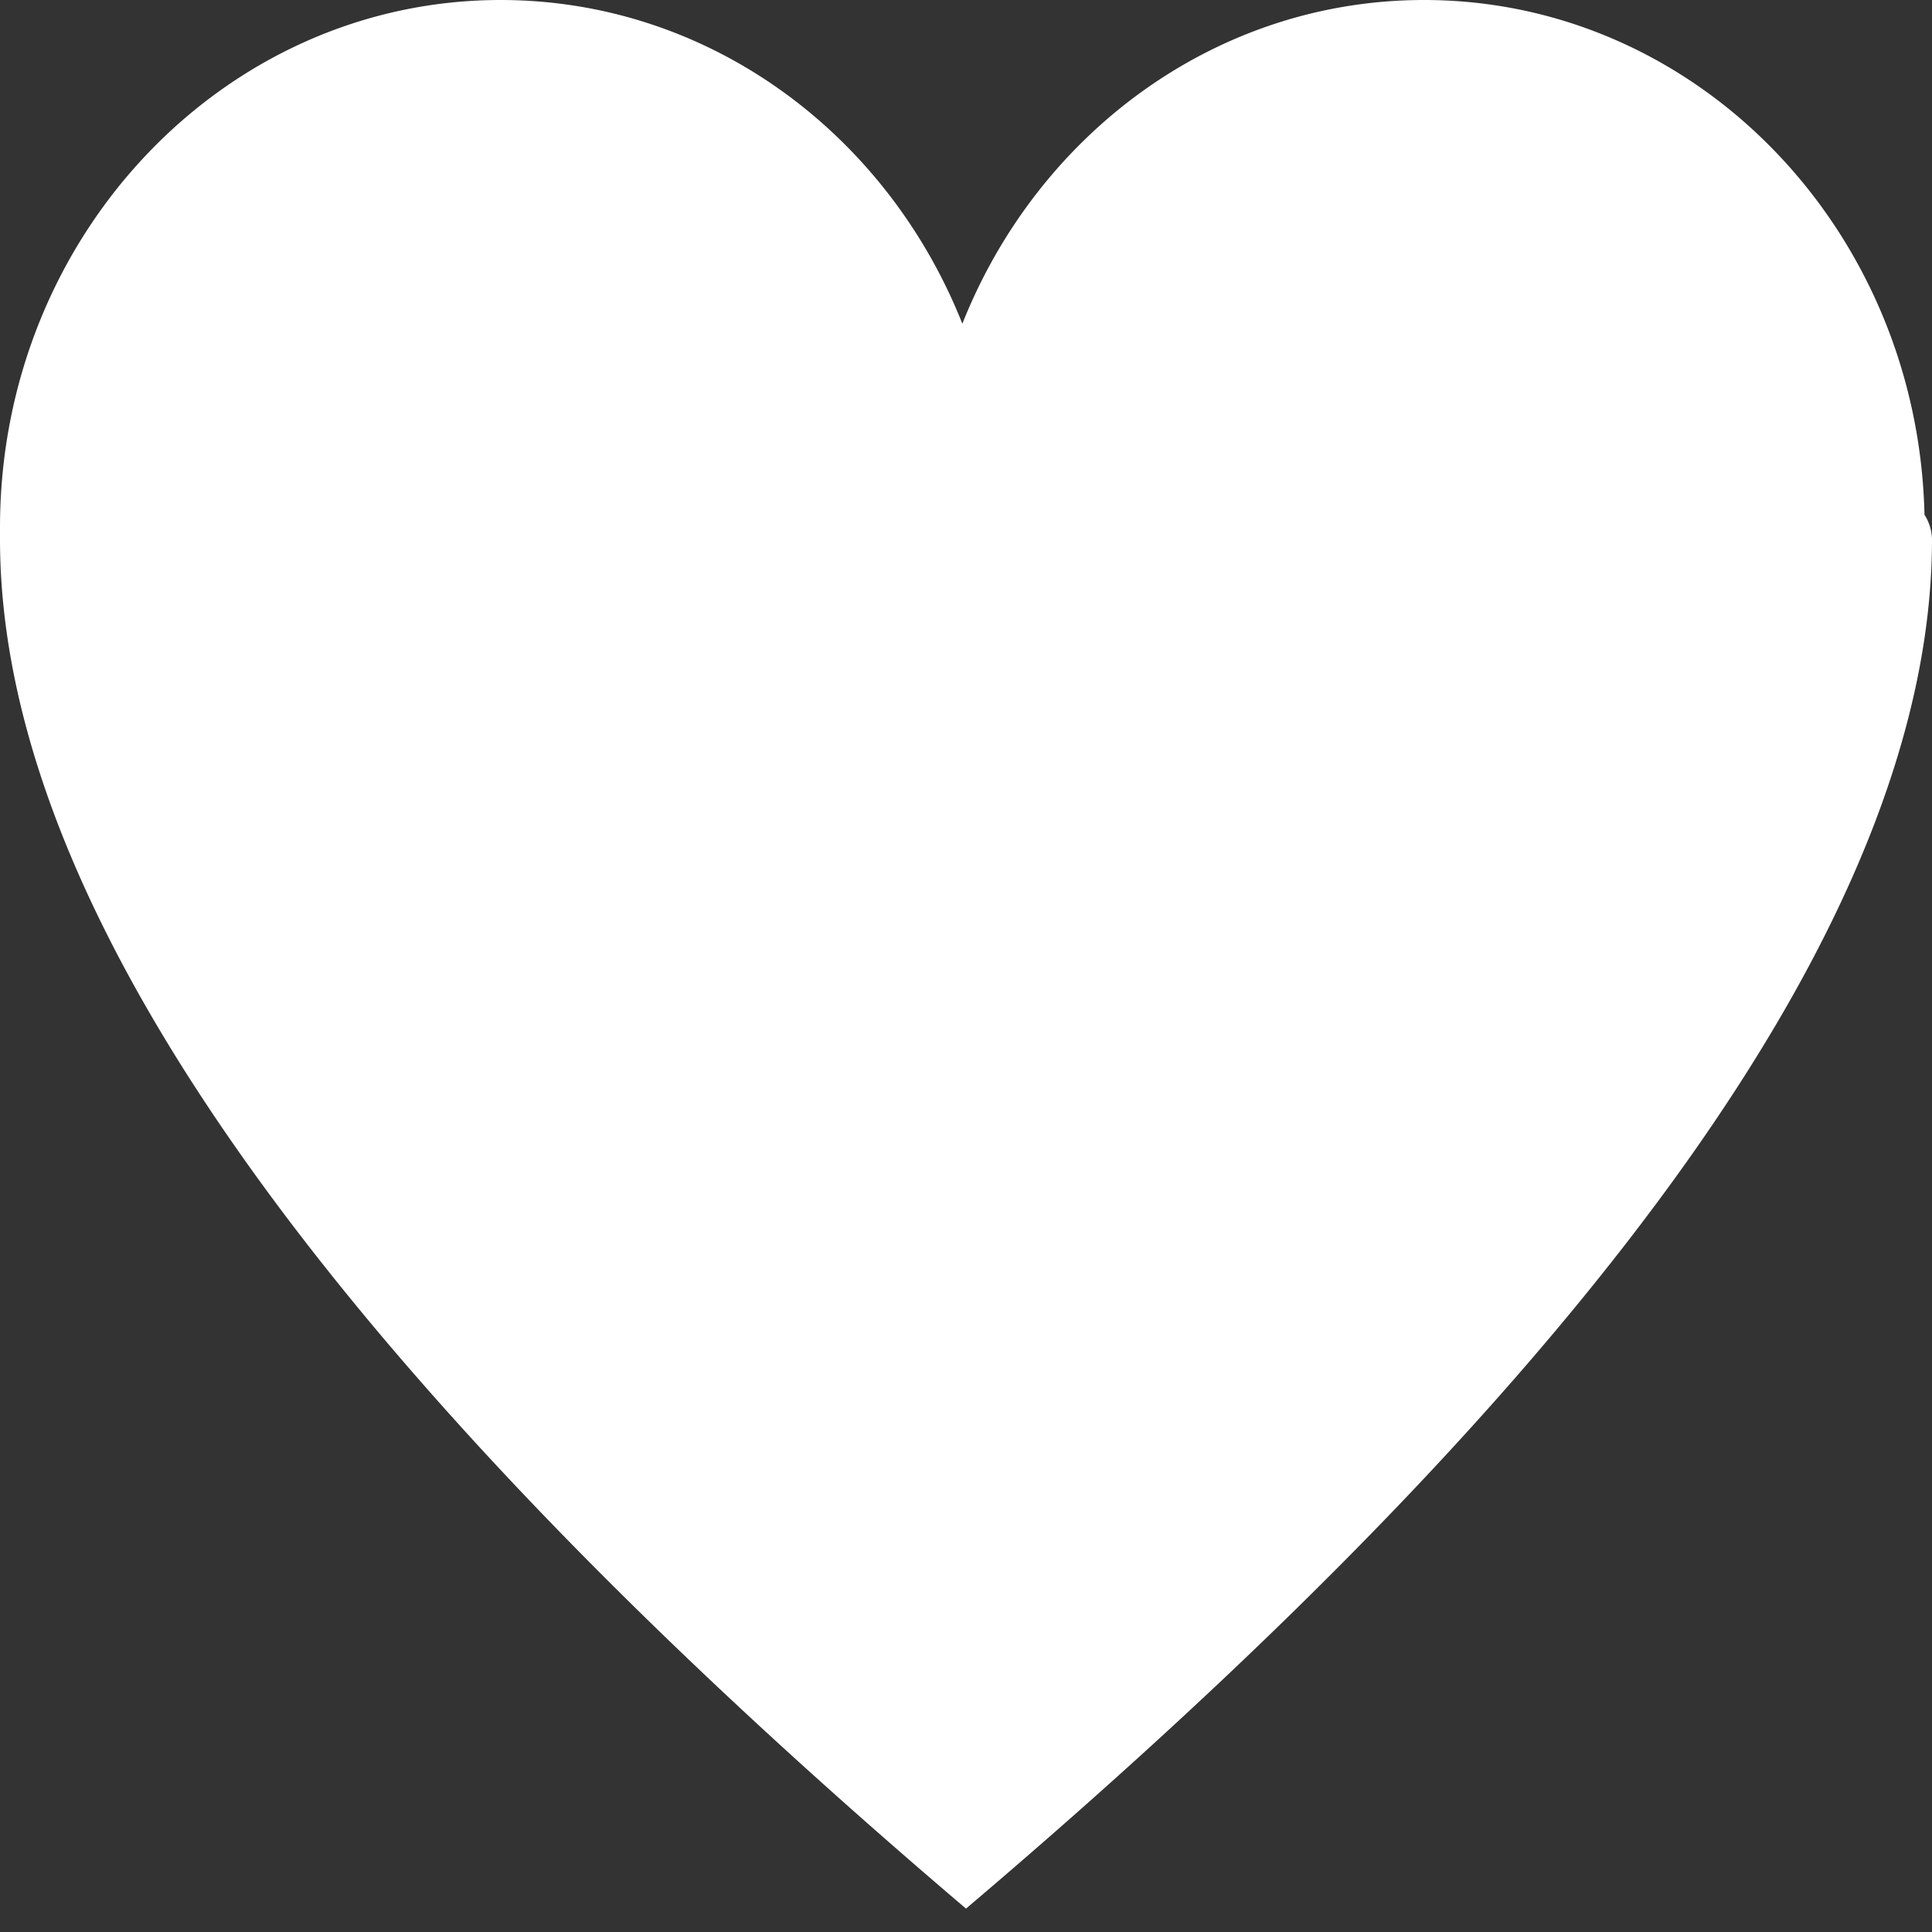 <svg width="9" height="9" xmlns="http://www.w3.org/2000/svg"><rect width="100%" height="100%" fill="#333333" stroke="none"/><g id="Symbols" stroke="none" stroke-width="1" fill="none" fill-rule="evenodd"><g id="Heart" fill="#FFF"><path d="M4.483 1.508C4.131.621 3.301 0 2.332 0 1.045 0 0 1.1 0 2.457v.055c0 1.703 1.501 3.829 4.5 6.379C7.501 6.345 9 4.218 9 2.512a.22.22 0 00-.035-.114C8.935 1.068 7.903 0 6.634 0c-.969 0-1.799.621-2.151 1.508z" id="Shape"/></g></g></svg>